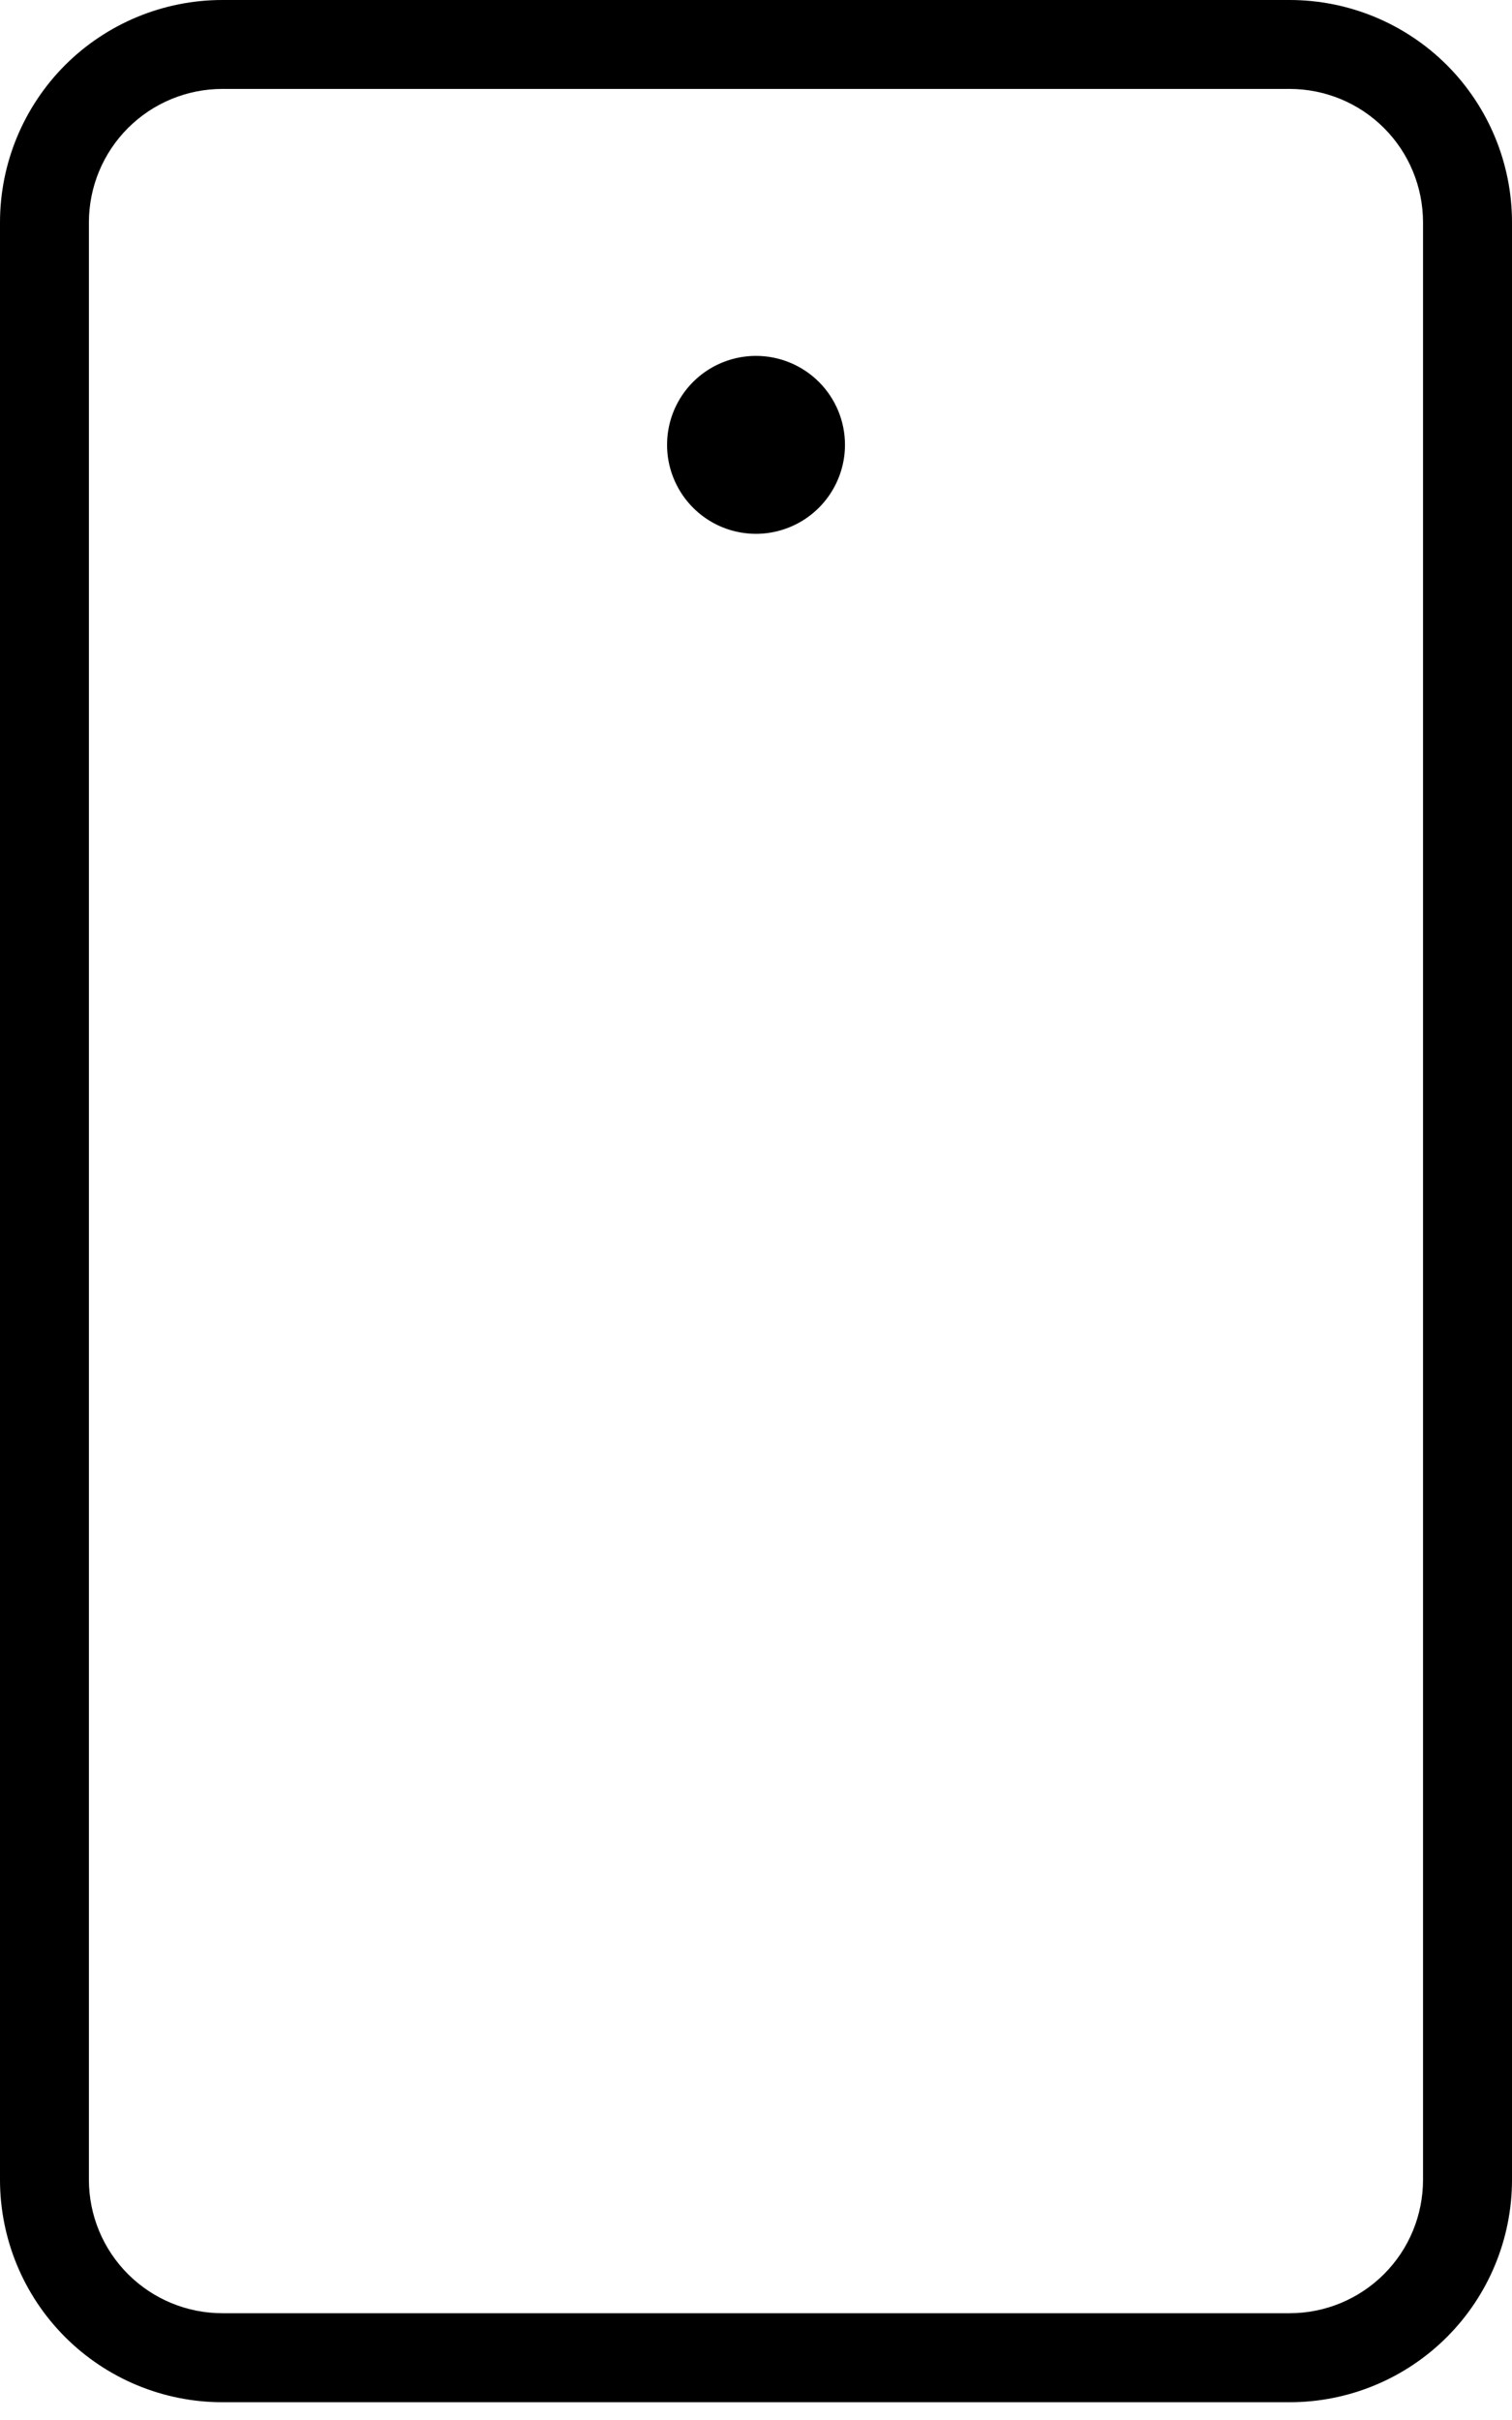 <svg width="20" height="32" viewBox="0 0 20 32" fill="none" xmlns="http://www.w3.org/2000/svg">
<path d="M17.059 0H2.941C2.161 0 1.413 0.31 0.861 0.861C0.31 1.413 0 2.161 0 2.941V28.823C0 29.604 0.31 30.352 0.861 30.903C1.413 31.455 2.161 31.765 2.941 31.765H17.059C17.839 31.765 18.587 31.455 19.139 30.903C19.69 30.352 20 29.604 20 28.823V2.941C20 2.161 19.69 1.413 19.139 0.861C18.587 0.31 17.839 0 17.059 0ZM18.823 28.823C18.823 29.292 18.638 29.74 18.307 30.071C17.976 30.402 17.527 30.588 17.059 30.588H2.941C2.473 30.588 2.024 30.402 1.693 30.071C1.362 29.74 1.176 29.292 1.176 28.823V2.941C1.176 2.473 1.362 2.024 1.693 1.693C2.024 1.362 2.473 1.176 2.941 1.176H17.059C17.527 1.176 17.976 1.362 18.307 1.693C18.638 2.024 18.823 2.473 18.823 2.941V28.823ZM11.177 5.882C11.177 6.115 11.107 6.343 10.978 6.536C10.849 6.729 10.665 6.88 10.45 6.969C10.235 7.058 9.999 7.082 9.77 7.036C9.542 6.991 9.333 6.879 9.168 6.714C9.004 6.55 8.892 6.34 8.846 6.112C8.801 5.884 8.824 5.647 8.913 5.432C9.002 5.217 9.153 5.033 9.346 4.904C9.54 4.775 9.767 4.706 10 4.706C10.312 4.706 10.611 4.83 10.832 5.05C11.053 5.271 11.177 5.57 11.177 5.882Z" fill="black"/>
</svg>
